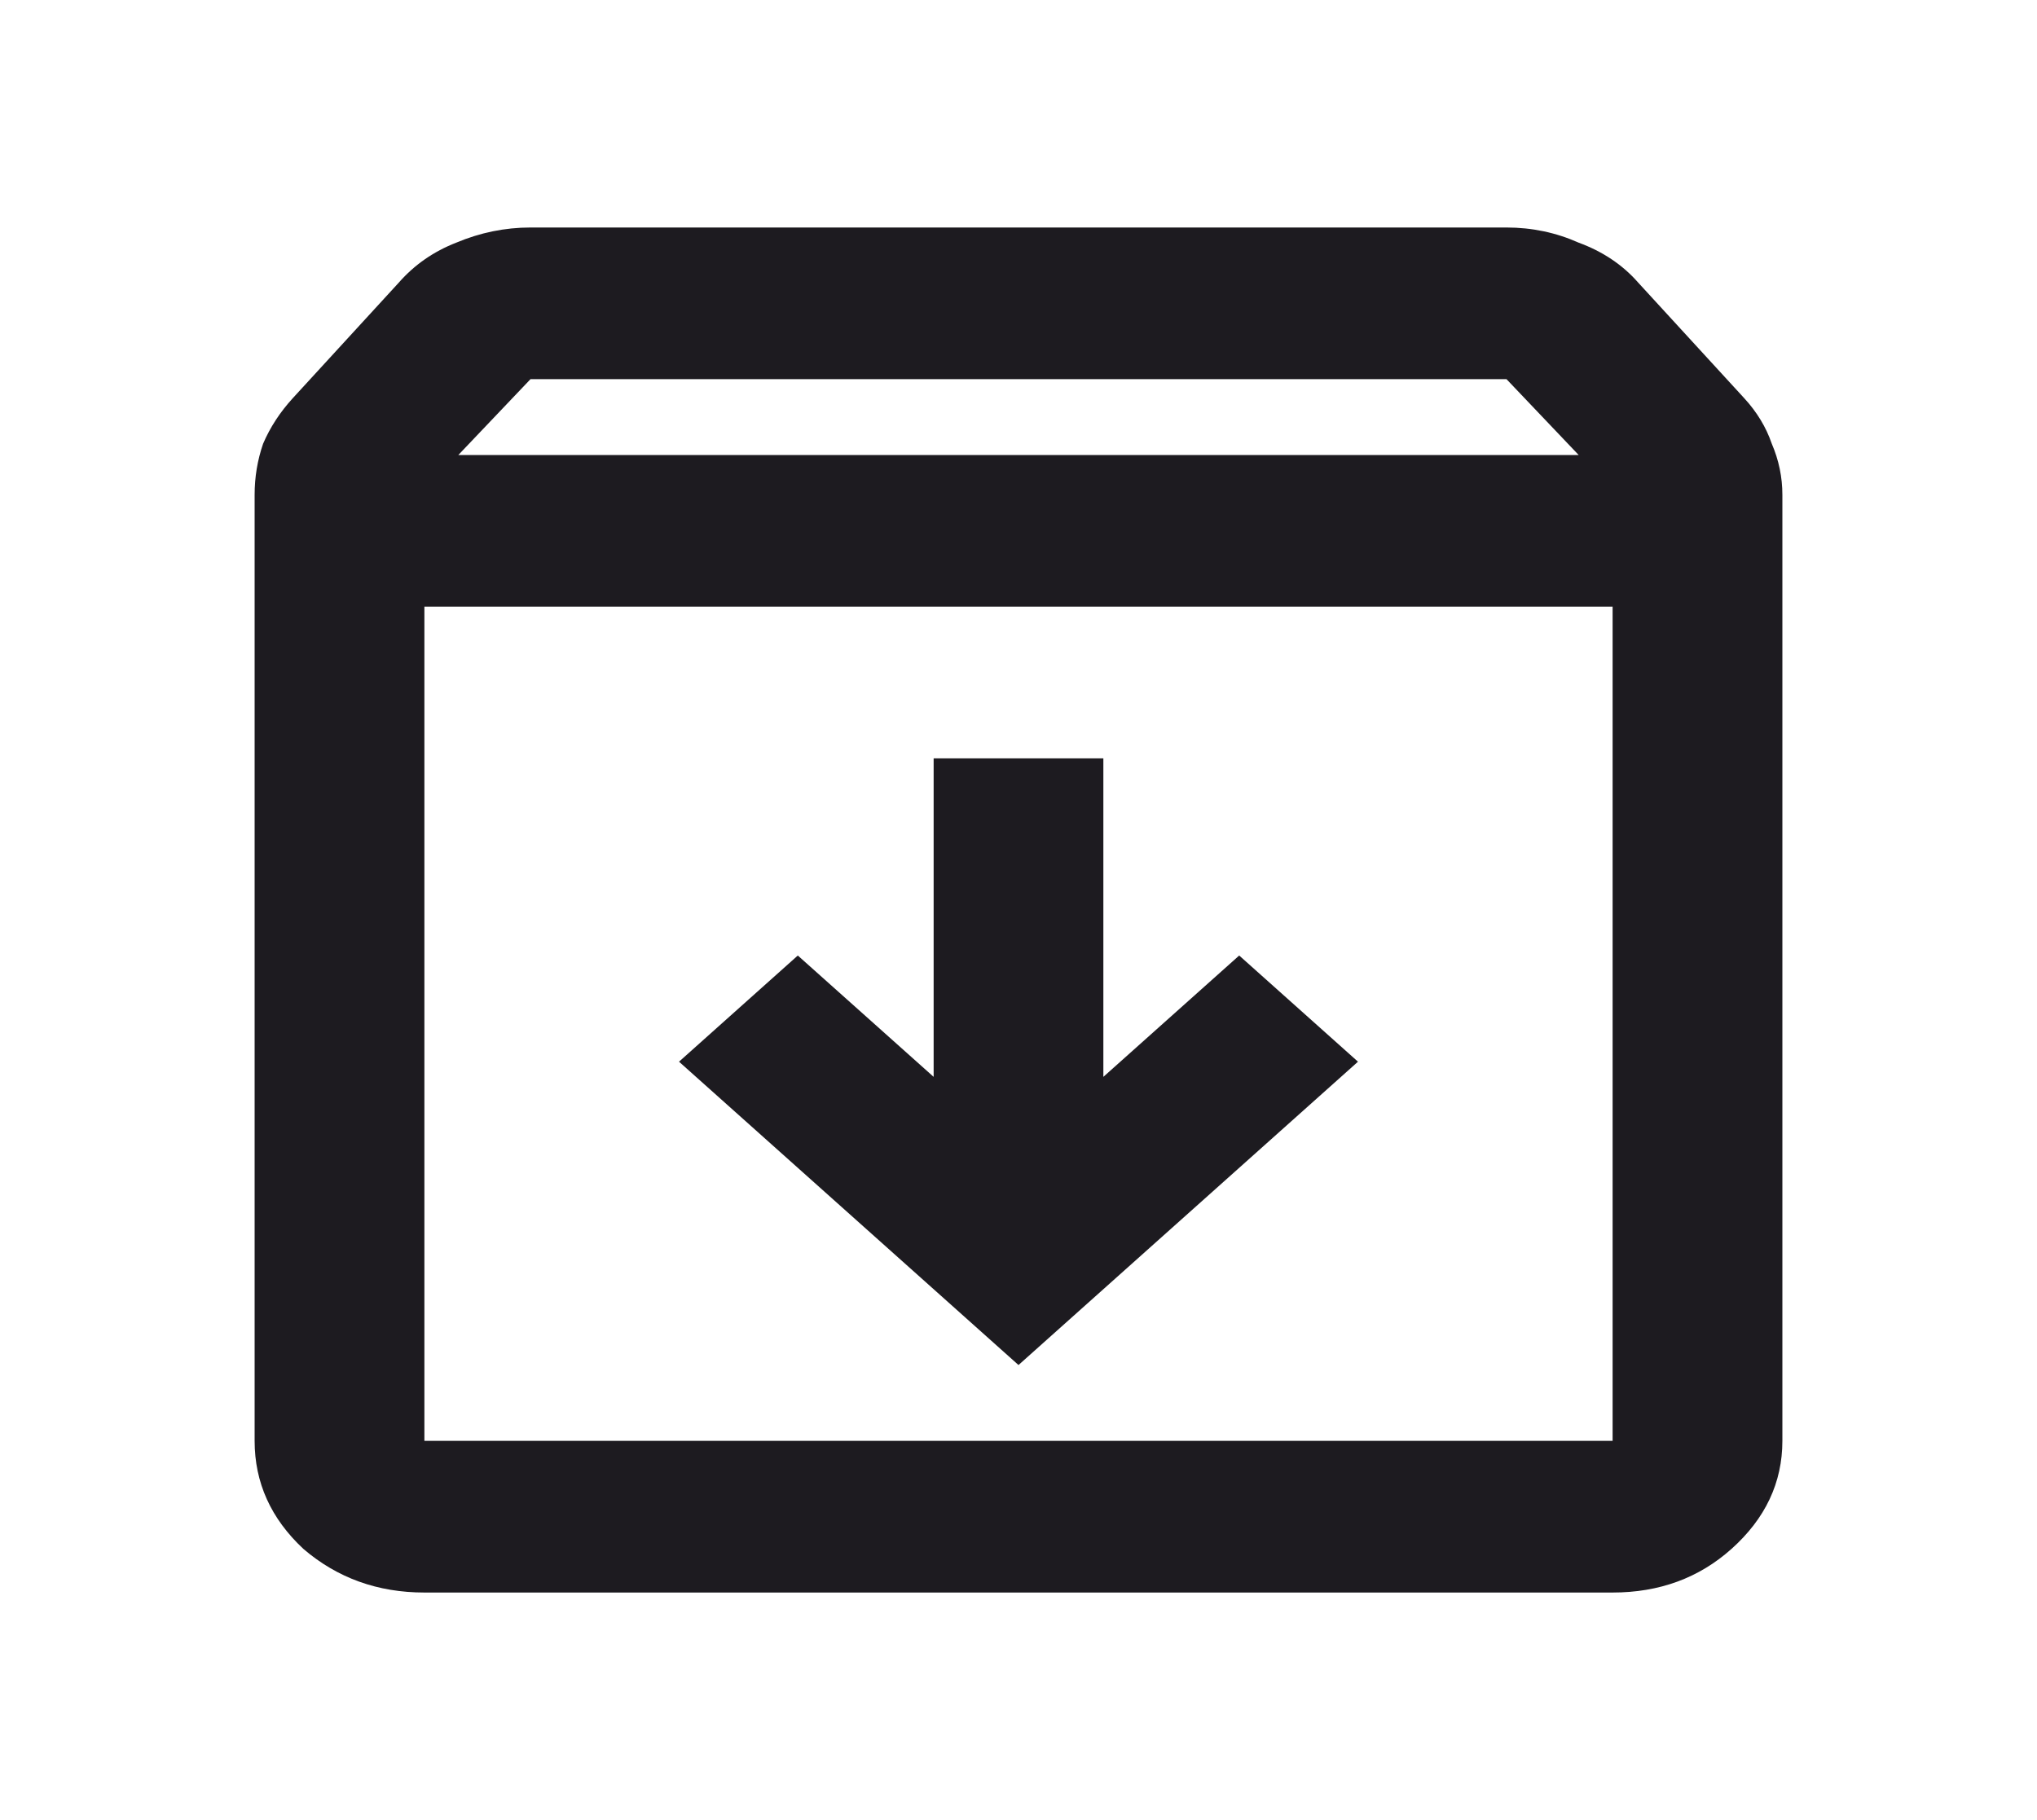 <svg width="47" height="42" viewBox="0 0 47 42" fill="none" xmlns="http://www.w3.org/2000/svg">
<path d="M23.5 31.5L31.333 24.5L28.592 22.05L25.458 24.85V17.5H21.542V24.85L18.408 22.05L15.667 24.5L23.5 31.5ZM9.792 14V33.25H37.208V14H9.792ZM9.792 36.75C8.715 36.75 7.784 36.415 7.001 35.744C6.25 35.044 5.875 34.212 5.875 33.25V11.419C5.875 11.01 5.94 10.617 6.071 10.238C6.234 9.858 6.463 9.508 6.756 9.188L9.204 6.519C9.563 6.11 10.004 5.804 10.526 5.6C11.081 5.367 11.652 5.25 12.24 5.25H34.76C35.348 5.25 35.903 5.367 36.425 5.6C36.98 5.804 37.437 6.11 37.796 6.519L40.244 9.188C40.538 9.508 40.75 9.858 40.88 10.238C41.043 10.617 41.125 11.01 41.125 11.419V33.25C41.125 34.212 40.733 35.044 39.95 35.744C39.199 36.415 38.285 36.75 37.208 36.75H9.792ZM10.575 10.5H36.425L34.76 8.75H12.24L10.575 10.5Z" fill="#1D1B20"/>
</svg>
